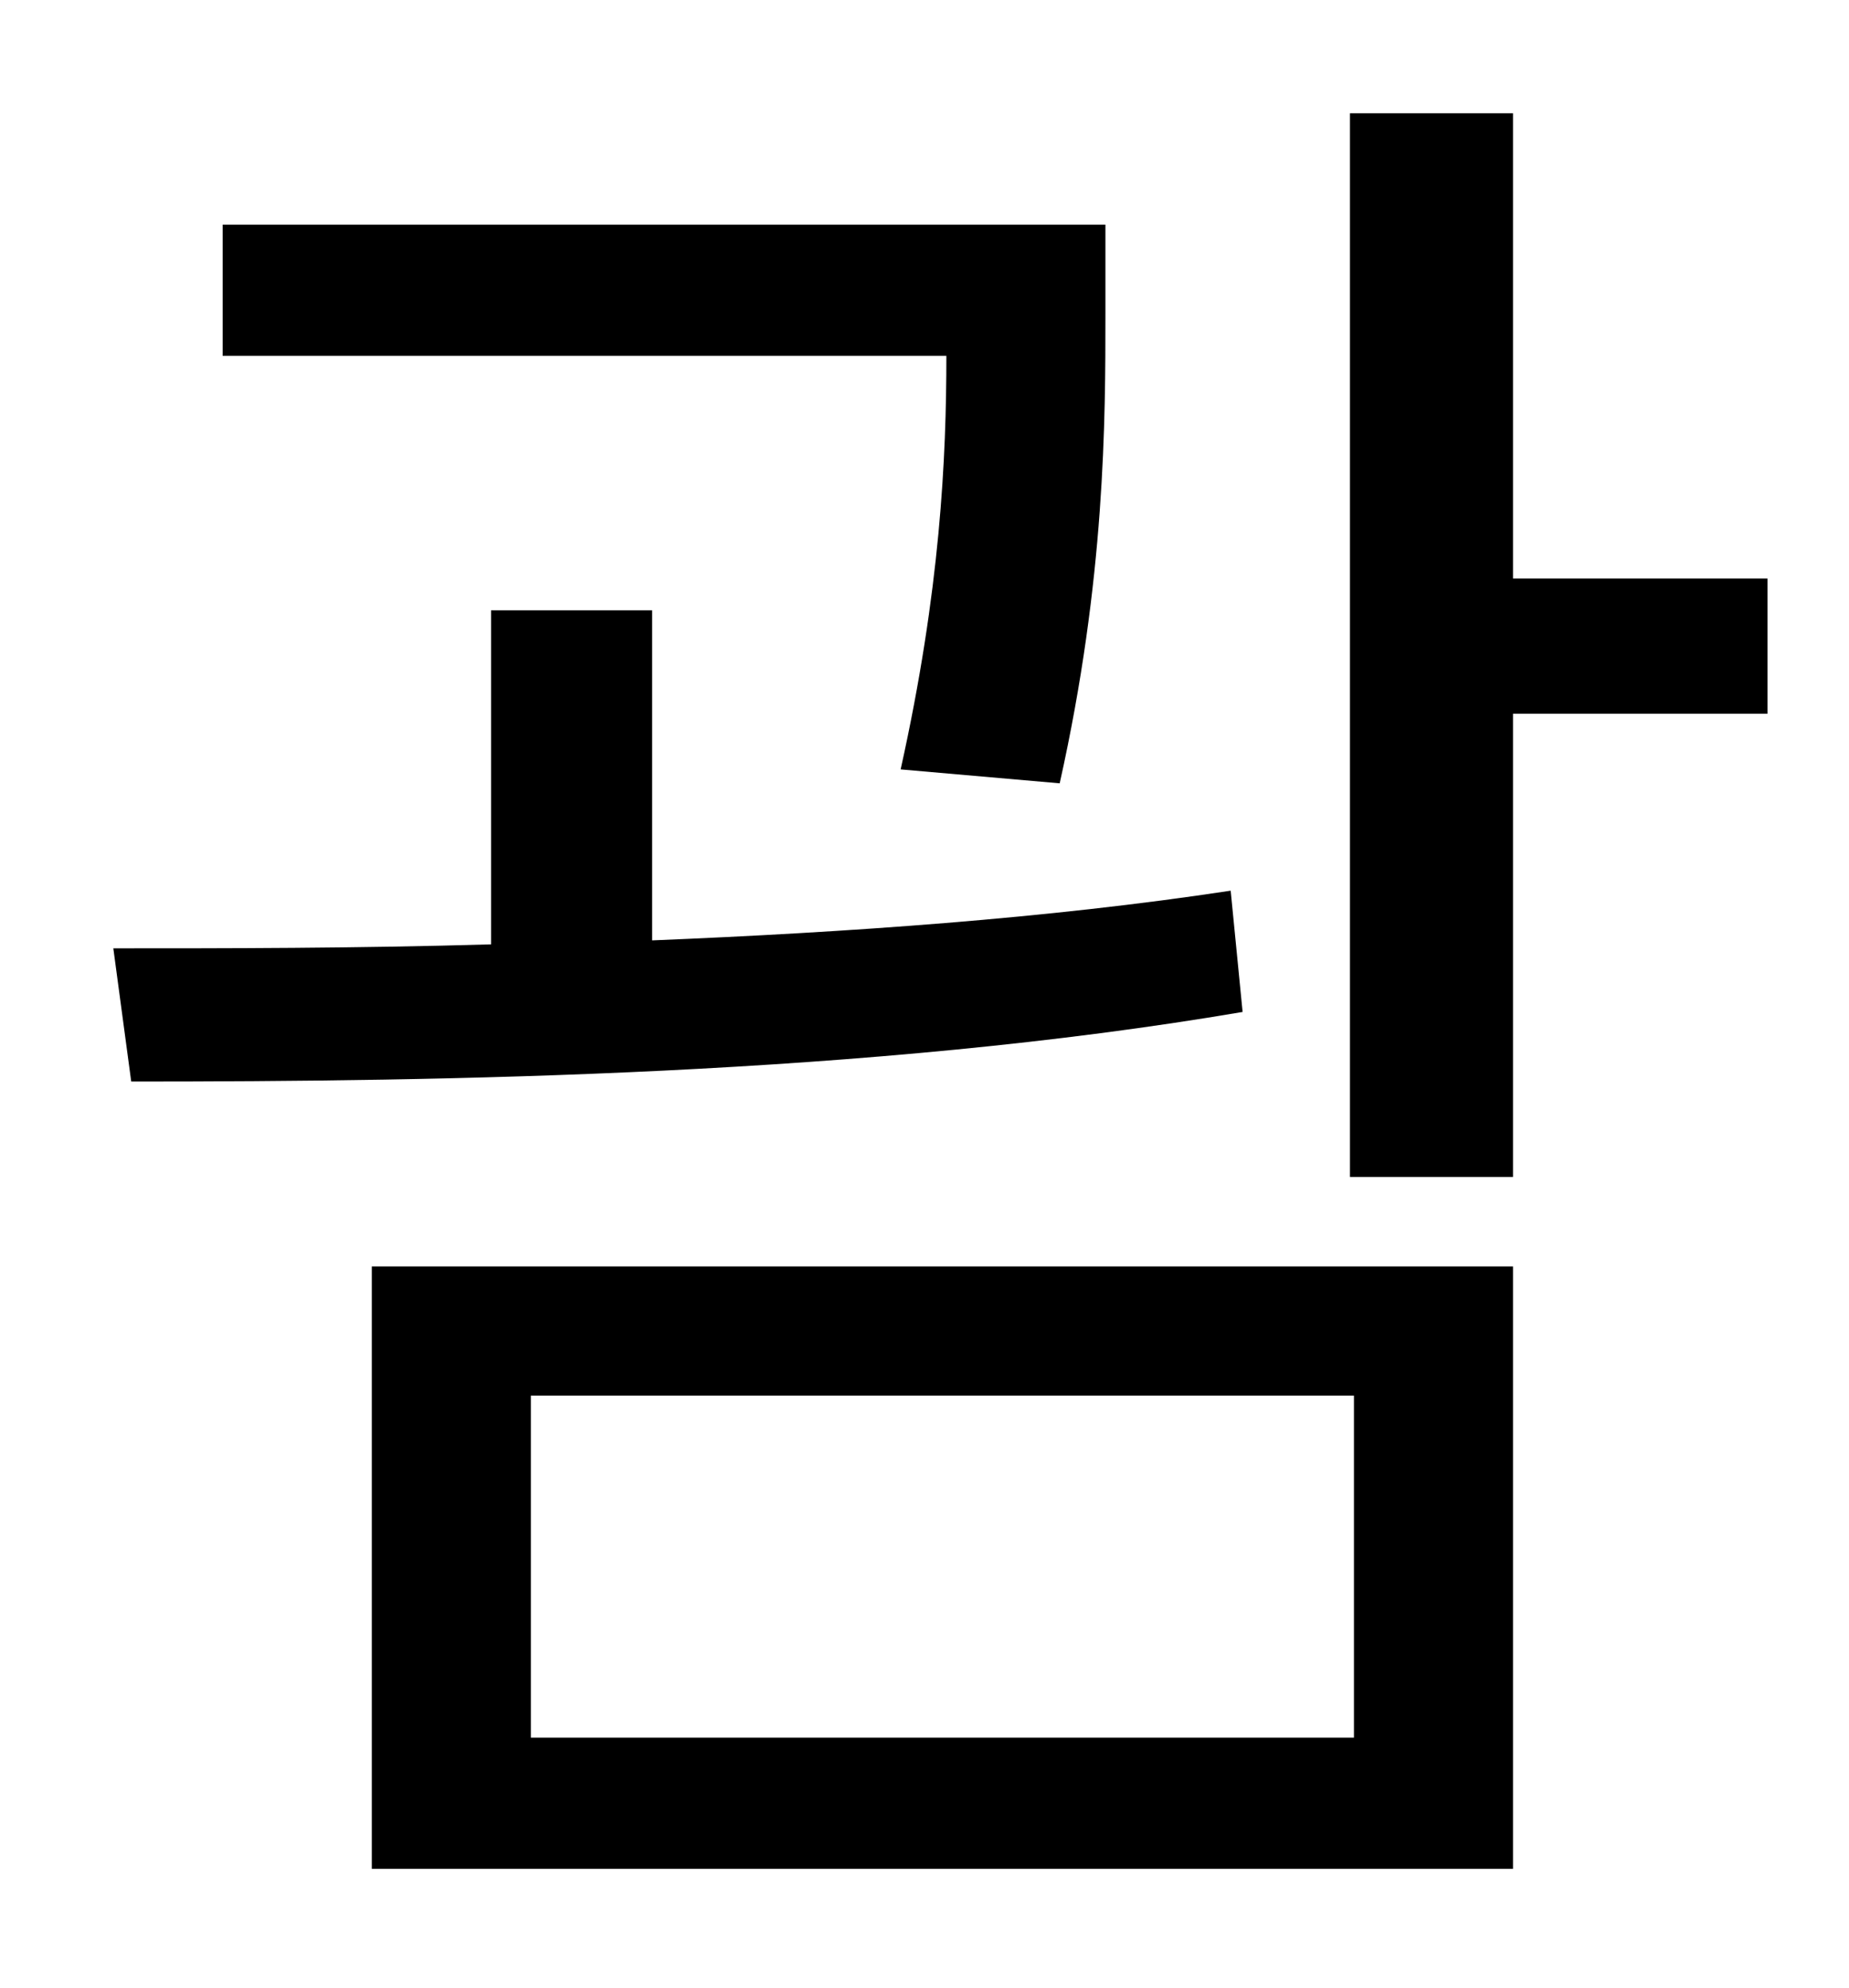 <?xml version="1.0" standalone="no"?>
<!DOCTYPE svg PUBLIC "-//W3C//DTD SVG 1.1//EN" "http://www.w3.org/Graphics/SVG/1.1/DTD/svg11.dtd" >
<svg xmlns="http://www.w3.org/2000/svg" xmlns:xlink="http://www.w3.org/1999/xlink" version="1.1" viewBox="-10 0 930 1000">
   <path fill="currentColor"
d="M523 394l-80 -7c20 -90 23 -157 23 -208h-364v-66h444v45c0 53 0 133 -23 236zM609 448l6 61c-188 32 -402 35 -559 35l-9 -67c57 0 122 0 190 -2v-168h81v166c98 -4 199 -11 291 -25zM257 702v172h414v-172h-414zM177 940v-303h574v303h-574zM879 291v68h-128v233h-82
v-535h82v234h128z" />
</svg>
